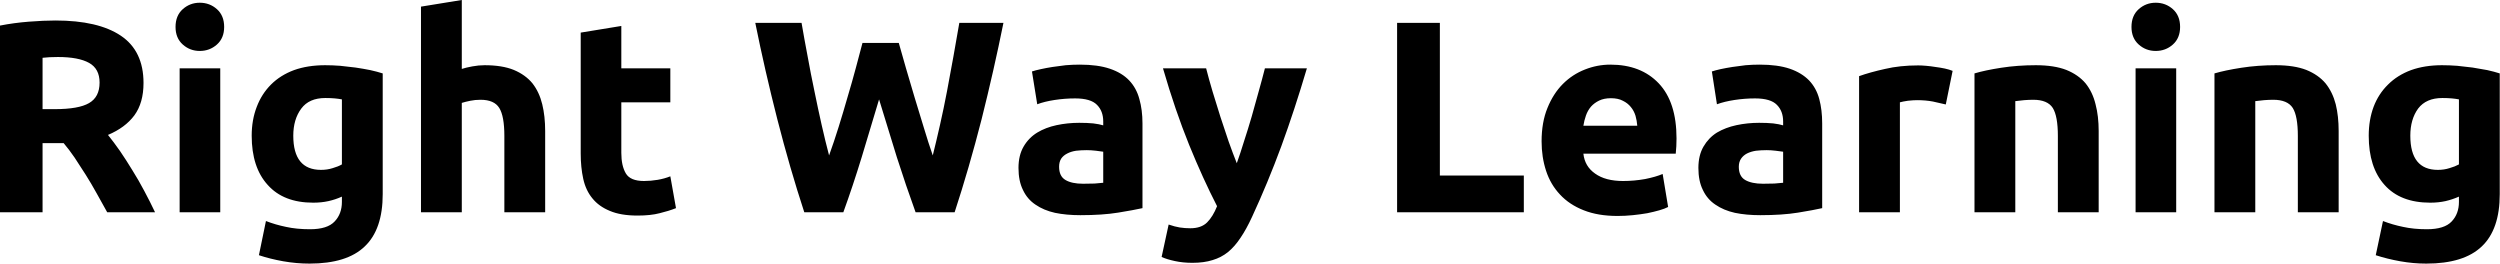 <svg data-v-423bf9ae="" xmlns="http://www.w3.org/2000/svg" viewBox="0 0 568.978 60" class="font"><!----><!----><!----><g data-v-423bf9ae="" id="61faea05-50e2-47ad-8998-a8a1a86c08ec" fill="black" transform="matrix(4.444,0,0,4.444,-4.978,-9.689)"><path d="M3.96 3.23L3.96 3.23L3.96 3.23Q6.15 3.23 7.31 4.01L7.31 4.01L7.31 4.01Q8.47 4.79 8.47 6.43L8.47 6.43L8.47 6.43Q8.47 7.45 8.00 8.09L8.00 8.09L8.00 8.09Q7.53 8.72 6.65 9.09L6.65 9.09L6.65 9.09Q6.94 9.45 7.27 9.92L7.27 9.92L7.27 9.92Q7.59 10.39 7.90 10.90L7.90 10.90L7.90 10.90Q8.22 11.41 8.51 11.96L8.51 11.96L8.51 11.96Q8.81 12.52 9.06 13.05L9.06 13.05L6.61 13.05L6.61 13.05Q6.34 12.57 6.07 12.08L6.07 12.08L6.07 12.08Q5.80 11.59 5.51 11.13L5.51 11.13L5.51 11.13Q5.22 10.67 4.94 10.25L4.94 10.25L4.94 10.25Q4.66 9.84 4.38 9.51L4.38 9.51L3.30 9.51L3.30 13.05L1.12 13.05L1.12 3.49L1.12 3.49Q1.83 3.35 2.60 3.29L2.60 3.29L2.60 3.29Q3.36 3.23 3.96 3.23ZM4.09 5.10L4.09 5.10L4.09 5.10Q3.85 5.10 3.66 5.11L3.66 5.11L3.66 5.11Q3.47 5.12 3.30 5.14L3.30 5.14L3.30 7.77L3.92 7.77L3.92 7.77Q5.15 7.77 5.68 7.46L5.68 7.46L5.68 7.46Q6.22 7.15 6.22 6.41L6.22 6.41L6.22 6.41Q6.22 5.70 5.68 5.40L5.68 5.40L5.68 5.40Q5.14 5.10 4.09 5.10ZM12.40 5.68L12.40 13.05L10.32 13.05L10.32 5.68L12.40 5.68ZM12.60 3.56L12.60 3.56L12.60 3.56Q12.60 4.13 12.23 4.46L12.23 4.46L12.23 4.46Q11.86 4.79 11.35 4.79L11.35 4.79L11.35 4.79Q10.85 4.79 10.48 4.46L10.48 4.46L10.48 4.46Q10.11 4.13 10.11 3.56L10.11 3.56L10.11 3.56Q10.11 2.98 10.48 2.65L10.48 2.65L10.48 2.65Q10.85 2.32 11.35 2.32L11.35 2.32L11.35 2.32Q11.86 2.32 12.23 2.65L12.23 2.65L12.23 2.65Q12.60 2.98 12.60 3.56ZM16.14 9.13L16.14 9.13L16.14 9.13Q16.14 10.88 17.56 10.88L17.56 10.88L17.56 10.88Q17.88 10.88 18.16 10.79L18.16 10.79L18.16 10.79Q18.44 10.71 18.63 10.60L18.63 10.60L18.63 7.27L18.63 7.27Q18.48 7.24 18.27 7.22L18.27 7.22L18.27 7.22Q18.06 7.20 17.78 7.20L17.78 7.20L17.78 7.20Q16.95 7.20 16.55 7.74L16.55 7.74L16.55 7.74Q16.14 8.29 16.14 9.13ZM20.72 5.94L20.72 12.12L20.72 12.12Q20.72 13.93 19.80 14.80L19.80 14.80L19.80 14.80Q18.89 15.68 16.97 15.68L16.97 15.68L16.97 15.68Q16.30 15.68 15.62 15.56L15.62 15.56L15.62 15.56Q14.95 15.44 14.38 15.25L14.38 15.25L14.74 13.50L14.74 13.50Q15.23 13.69 15.77 13.80L15.77 13.80L15.77 13.80Q16.31 13.92 17.00 13.92L17.00 13.92L17.00 13.92Q17.89 13.92 18.26 13.52L18.26 13.52L18.26 13.52Q18.63 13.13 18.63 12.52L18.63 12.52L18.63 12.25L18.63 12.25Q18.30 12.40 17.94 12.48L17.94 12.48L17.94 12.48Q17.58 12.56 17.16 12.56L17.16 12.56L17.16 12.56Q15.64 12.56 14.83 11.65L14.83 11.65L14.83 11.65Q14.01 10.75 14.01 9.13L14.01 9.13L14.01 9.13Q14.01 8.32 14.27 7.65L14.27 7.65L14.27 7.65Q14.52 6.99 15.00 6.51L15.00 6.51L15.00 6.51Q15.48 6.03 16.18 5.77L16.18 5.77L16.18 5.77Q16.88 5.52 17.77 5.52L17.77 5.52L17.77 5.52Q18.14 5.52 18.54 5.55L18.54 5.55L18.54 5.55Q18.94 5.59 19.33 5.64L19.33 5.64L19.33 5.64Q19.73 5.70 20.08 5.77L20.08 5.77L20.08 5.77Q20.44 5.85 20.72 5.94L20.72 5.94ZM24.77 13.05L22.68 13.05L22.68 2.52L24.77 2.18L24.77 5.71L24.77 5.71Q24.98 5.64 25.31 5.58L25.31 5.58L25.31 5.58Q25.63 5.52 25.94 5.52L25.94 5.52L25.94 5.52Q26.84 5.52 27.43 5.76L27.43 5.76L27.43 5.76Q28.03 6.01 28.39 6.45L28.39 6.45L28.39 6.45Q28.74 6.90 28.89 7.52L28.89 7.52L28.89 7.52Q29.04 8.13 29.04 8.89L29.04 8.89L29.04 13.05L26.95 13.05L26.95 9.14L26.95 9.14Q26.95 8.13 26.69 7.71L26.69 7.71L26.69 7.71Q26.43 7.29 25.73 7.29L25.73 7.29L25.73 7.29Q25.45 7.29 25.21 7.34L25.21 7.34L25.21 7.34Q24.96 7.39 24.77 7.45L24.77 7.45L24.77 13.05ZM30.86 10.04L30.86 3.85L32.94 3.51L32.94 5.68L35.45 5.68L35.45 7.42L32.94 7.42L32.94 10.01L32.94 10.01Q32.94 10.67 33.17 11.06L33.17 11.06L33.17 11.06Q33.40 11.45 34.10 11.45L34.10 11.45L34.10 11.45Q34.44 11.45 34.80 11.39L34.80 11.39L34.80 11.39Q35.15 11.33 35.45 11.21L35.45 11.21L35.74 12.84L35.74 12.84Q35.36 12.99 34.90 13.10L34.90 13.10L34.90 13.10Q34.44 13.22 33.77 13.22L33.77 13.22L33.77 13.22Q32.91 13.22 32.35 12.98L32.35 12.98L32.35 12.98Q31.79 12.75 31.46 12.34L31.46 12.34L31.46 12.34Q31.12 11.93 30.99 11.34L30.99 11.34L30.99 11.34Q30.86 10.75 30.86 10.04L30.86 10.04ZM45.29 4.38L47.15 4.38L47.15 4.38Q47.32 4.96 47.52 5.68L47.52 5.68L47.52 5.68Q47.73 6.40 47.96 7.17L47.96 7.17L47.96 7.17Q48.19 7.94 48.43 8.71L48.43 8.71L48.43 8.71Q48.66 9.48 48.89 10.14L48.89 10.14L48.89 10.14Q49.07 9.42 49.26 8.58L49.26 8.58L49.26 8.58Q49.45 7.74 49.62 6.85L49.62 6.85L49.62 6.85Q49.78 5.95 49.95 5.06L49.95 5.06L49.95 5.06Q50.11 4.17 50.25 3.35L50.25 3.35L52.51 3.35L52.51 3.35Q52.02 5.78 51.39 8.29L51.39 8.29L51.39 8.29Q50.75 10.79 50.01 13.05L50.01 13.05L48.01 13.05L48.01 13.05Q47.52 11.70 47.05 10.23L47.05 10.23L47.05 10.23Q46.59 8.75 46.14 7.27L46.14 7.27L46.14 7.27Q45.70 8.75 45.25 10.23L45.25 10.23L45.25 10.23Q44.80 11.70 44.31 13.05L44.31 13.05L42.31 13.05L42.31 13.05Q41.57 10.79 40.93 8.29L40.93 8.29L40.93 8.29Q40.29 5.78 39.80 3.35L39.80 3.35L42.17 3.35L42.17 3.35Q42.31 4.17 42.48 5.06L42.48 5.06L42.48 5.06Q42.64 5.95 42.83 6.85L42.83 6.85L42.83 6.85Q43.01 7.74 43.20 8.58L43.20 8.58L43.20 8.58Q43.39 9.42 43.58 10.14L43.58 10.14L43.58 10.14Q43.83 9.45 44.07 8.68L44.07 8.68L44.07 8.68Q44.31 7.91 44.53 7.14L44.53 7.14L44.53 7.14Q44.76 6.37 44.95 5.66L44.95 5.66L44.95 5.66Q45.14 4.94 45.29 4.38L45.29 4.38ZM56.59 11.59L56.59 11.59L56.59 11.59Q56.90 11.59 57.18 11.58L57.18 11.58L57.18 11.58Q57.46 11.56 57.62 11.54L57.62 11.54L57.62 9.95L57.62 9.95Q57.50 9.93 57.25 9.90L57.25 9.90L57.25 9.90Q56.99 9.87 56.78 9.87L56.78 9.87L56.78 9.87Q56.49 9.87 56.23 9.90L56.23 9.90L56.23 9.90Q55.97 9.94 55.78 10.04L55.78 10.04L55.78 10.04Q55.58 10.14 55.47 10.30L55.47 10.30L55.47 10.30Q55.36 10.47 55.36 10.72L55.36 10.72L55.36 10.72Q55.36 11.21 55.69 11.40L55.69 11.40L55.69 11.40Q56.01 11.59 56.59 11.59ZM56.42 5.49L56.42 5.49L56.42 5.49Q57.34 5.49 57.96 5.70L57.96 5.70L57.96 5.70Q58.58 5.91 58.95 6.30L58.95 6.30L58.95 6.30Q59.32 6.69 59.47 7.25L59.47 7.25L59.47 7.25Q59.63 7.81 59.63 8.50L59.63 8.50L59.63 12.84L59.63 12.84Q59.18 12.94 58.38 13.07L58.38 13.07L58.38 13.07Q57.58 13.20 56.45 13.20L56.45 13.20L56.45 13.20Q55.73 13.20 55.15 13.08L55.15 13.08L55.15 13.08Q54.57 12.95 54.15 12.66L54.15 12.66L54.15 12.66Q53.73 12.38 53.51 11.91L53.51 11.91L53.51 11.91Q53.28 11.45 53.28 10.78L53.28 10.78L53.28 10.78Q53.28 10.14 53.54 9.69L53.54 9.69L53.54 9.69Q53.80 9.24 54.24 8.97L54.24 8.97L54.24 8.97Q54.67 8.71 55.23 8.59L55.23 8.59L55.23 8.59Q55.79 8.47 56.39 8.47L56.39 8.47L56.39 8.47Q56.80 8.47 57.11 8.50L57.11 8.50L57.11 8.50Q57.43 8.54 57.62 8.60L57.62 8.60L57.62 8.40L57.62 8.40Q57.62 7.87 57.30 7.55L57.30 7.55L57.30 7.55Q56.98 7.22 56.18 7.22L56.18 7.22L56.18 7.22Q55.65 7.22 55.13 7.30L55.13 7.30L55.13 7.30Q54.61 7.38 54.24 7.52L54.24 7.52L53.97 5.84L53.97 5.84Q54.15 5.78 54.43 5.72L54.43 5.72L54.43 5.72Q54.70 5.66 55.02 5.61L55.02 5.61L55.02 5.61Q55.34 5.56 55.70 5.52L55.70 5.52L55.70 5.52Q56.06 5.49 56.42 5.49ZM65.90 5.68L68.05 5.68L68.05 5.68Q67.42 7.81 66.74 9.67L66.74 9.67L66.74 9.67Q66.05 11.54 65.24 13.29L65.24 13.29L65.24 13.29Q64.95 13.92 64.65 14.36L64.65 14.36L64.65 14.36Q64.36 14.80 64.01 15.09L64.01 15.09L64.01 15.09Q63.66 15.37 63.22 15.50L63.22 15.50L63.22 15.50Q62.78 15.64 62.19 15.64L62.19 15.64L62.19 15.64Q61.70 15.64 61.29 15.55L61.29 15.55L61.29 15.55Q60.87 15.46 60.61 15.34L60.61 15.34L60.97 13.68L60.97 13.68Q61.29 13.79 61.54 13.83L61.54 13.83L61.54 13.83Q61.80 13.87 62.08 13.87L62.08 13.87L62.08 13.87Q62.64 13.87 62.94 13.57L62.94 13.57L62.94 13.57Q63.24 13.27 63.45 12.74L63.45 12.74L63.45 12.74Q62.73 11.34 62.02 9.60L62.02 9.60L62.02 9.60Q61.31 7.85 60.68 5.68L60.68 5.68L62.89 5.68L62.89 5.68Q63.03 6.23 63.22 6.87L63.22 6.87L63.22 6.87Q63.41 7.50 63.62 8.16L63.62 8.16L63.62 8.16Q63.83 8.81 64.04 9.42L64.04 9.42L64.04 9.42Q64.26 10.04 64.46 10.54L64.46 10.54L64.46 10.54Q64.64 10.04 64.83 9.42L64.83 9.42L64.83 9.42Q65.03 8.81 65.22 8.16L65.22 8.16L65.22 8.16Q65.41 7.50 65.58 6.87L65.58 6.87L65.58 6.87Q65.76 6.23 65.90 5.68L65.90 5.68ZM74.86 11.17L79.16 11.17L79.16 13.05L72.67 13.05L72.67 3.35L74.86 3.35L74.86 11.17ZM80.07 9.42L80.07 9.42L80.07 9.42Q80.07 8.44 80.37 7.71L80.37 7.71L80.37 7.71Q80.67 6.97 81.16 6.48L81.16 6.48L81.16 6.48Q81.65 5.99 82.29 5.74L82.29 5.74L82.29 5.74Q82.92 5.49 83.59 5.49L83.59 5.49L83.59 5.49Q85.16 5.49 86.07 6.45L86.07 6.45L86.07 6.45Q86.98 7.41 86.98 9.27L86.98 9.27L86.98 9.27Q86.98 9.45 86.97 9.67L86.97 9.67L86.97 9.67Q86.95 9.88 86.94 10.05L86.94 10.05L82.21 10.05L82.21 10.05Q82.28 10.70 82.81 11.07L82.81 11.07L82.81 11.07Q83.34 11.45 84.24 11.45L84.24 11.45L84.24 11.45Q84.81 11.45 85.37 11.35L85.37 11.35L85.37 11.35Q85.92 11.24 86.27 11.09L86.27 11.09L86.55 12.78L86.55 12.78Q86.38 12.87 86.10 12.95L86.10 12.95L86.10 12.95Q85.82 13.03 85.48 13.10L85.48 13.10L85.48 13.10Q85.13 13.16 84.74 13.20L84.74 13.20L84.74 13.20Q84.35 13.24 83.96 13.24L83.96 13.24L83.96 13.24Q82.96 13.24 82.23 12.95L82.23 12.95L82.23 12.95Q81.49 12.66 81.01 12.14L81.01 12.14L81.01 12.14Q80.53 11.63 80.30 10.93L80.30 10.93L80.30 10.93Q80.07 10.23 80.07 9.42ZM82.21 8.62L84.97 8.62L84.97 8.62Q84.95 8.36 84.88 8.11L84.88 8.11L84.88 8.11Q84.80 7.85 84.64 7.66L84.64 7.66L84.64 7.66Q84.48 7.46 84.23 7.34L84.23 7.34L84.23 7.34Q83.99 7.21 83.62 7.21L83.62 7.21L83.62 7.21Q83.27 7.21 83.02 7.33L83.02 7.33L83.02 7.33Q82.77 7.45 82.60 7.64L82.60 7.64L82.60 7.64Q82.43 7.84 82.34 8.10L82.34 8.10L82.34 8.10Q82.25 8.36 82.21 8.62L82.21 8.62ZM91.41 11.59L91.41 11.59L91.41 11.59Q91.71 11.59 91.99 11.58L91.99 11.58L91.99 11.58Q92.27 11.56 92.44 11.54L92.44 11.54L92.44 9.95L92.44 9.95Q92.32 9.93 92.06 9.90L92.06 9.90L92.06 9.90Q91.81 9.87 91.60 9.87L91.60 9.87L91.60 9.87Q91.31 9.87 91.05 9.90L91.05 9.90L91.05 9.90Q90.79 9.94 90.59 10.04L90.59 10.04L90.59 10.04Q90.40 10.14 90.29 10.30L90.29 10.30L90.29 10.30Q90.17 10.47 90.17 10.72L90.17 10.72L90.17 10.72Q90.17 11.21 90.50 11.40L90.50 11.40L90.50 11.40Q90.83 11.59 91.41 11.59ZM91.24 5.49L91.24 5.49L91.24 5.49Q92.16 5.49 92.78 5.70L92.78 5.70L92.78 5.70Q93.39 5.91 93.77 6.30L93.77 6.30L93.77 6.30Q94.14 6.69 94.29 7.25L94.29 7.25L94.29 7.25Q94.44 7.81 94.44 8.50L94.44 8.50L94.44 12.84L94.44 12.84Q94.00 12.94 93.20 13.07L93.20 13.07L93.20 13.07Q92.40 13.20 91.27 13.20L91.27 13.20L91.27 13.20Q90.55 13.20 89.97 13.08L89.97 13.08L89.97 13.08Q89.39 12.95 88.97 12.66L88.97 12.66L88.97 12.66Q88.55 12.38 88.33 11.91L88.33 11.91L88.33 11.91Q88.10 11.45 88.10 10.78L88.10 10.78L88.10 10.78Q88.10 10.14 88.36 9.69L88.36 9.69L88.36 9.69Q88.62 9.24 89.05 8.97L89.05 8.97L89.05 8.97Q89.49 8.71 90.05 8.59L90.05 8.59L90.05 8.59Q90.61 8.47 91.21 8.47L91.21 8.47L91.21 8.47Q91.62 8.47 91.93 8.50L91.93 8.50L91.93 8.50Q92.25 8.54 92.44 8.60L92.44 8.60L92.44 8.40L92.44 8.40Q92.44 7.87 92.12 7.55L92.12 7.55L92.12 7.55Q91.80 7.22 91.00 7.22L91.00 7.22L91.00 7.22Q90.47 7.22 89.95 7.30L89.95 7.30L89.95 7.30Q89.43 7.38 89.05 7.52L89.05 7.52L88.79 5.84L88.79 5.84Q88.97 5.78 89.24 5.72L89.24 5.72L89.24 5.72Q89.52 5.66 89.84 5.61L89.84 5.61L89.84 5.61Q90.16 5.56 90.52 5.52L90.52 5.52L90.52 5.52Q90.87 5.49 91.24 5.49ZM101.12 5.81L100.77 7.53L100.77 7.53Q100.49 7.46 100.11 7.38L100.11 7.38L100.11 7.38Q99.74 7.31 99.30 7.31L99.30 7.31L99.30 7.31Q99.11 7.31 98.83 7.34L98.83 7.34L98.83 7.34Q98.56 7.38 98.42 7.42L98.42 7.42L98.42 13.05L96.33 13.05L96.33 6.08L96.33 6.08Q96.89 5.88 97.66 5.71L97.66 5.71L97.66 5.71Q98.42 5.53 99.36 5.53L99.36 5.53L99.36 5.53Q99.53 5.53 99.76 5.55L99.76 5.55L99.76 5.55Q100.00 5.57 100.24 5.61L100.24 5.61L100.24 5.61Q100.48 5.64 100.72 5.69L100.72 5.69L100.72 5.69Q100.95 5.74 101.12 5.81L101.12 5.81ZM102.24 13.05L102.24 5.94L102.24 5.94Q102.77 5.78 103.61 5.65L103.61 5.65L103.61 5.65Q104.45 5.52 105.38 5.52L105.38 5.52L105.38 5.52Q106.32 5.52 106.94 5.76L106.94 5.76L106.94 5.76Q107.56 6.01 107.93 6.45L107.93 6.45L107.93 6.45Q108.29 6.90 108.44 7.52L108.44 7.52L108.44 7.52Q108.60 8.13 108.60 8.89L108.60 8.89L108.60 13.05L106.51 13.05L106.51 9.14L106.51 9.14Q106.51 8.13 106.25 7.71L106.25 7.71L106.25 7.71Q105.98 7.29 105.25 7.29L105.25 7.29L105.25 7.29Q105.03 7.29 104.78 7.31L104.78 7.31L104.78 7.31Q104.52 7.34 104.33 7.36L104.33 7.36L104.33 13.05L102.24 13.05ZM112.57 5.68L112.57 13.05L110.49 13.05L110.49 5.68L112.57 5.68ZM112.77 3.56L112.77 3.56L112.77 3.56Q112.77 4.13 112.40 4.46L112.40 4.46L112.40 4.46Q112.03 4.79 111.52 4.79L111.52 4.79L111.52 4.79Q111.02 4.79 110.65 4.46L110.65 4.46L110.65 4.46Q110.28 4.13 110.28 3.56L110.28 3.56L110.28 3.56Q110.28 2.98 110.65 2.65L110.65 2.65L110.65 2.65Q111.02 2.32 111.52 2.32L111.52 2.32L111.52 2.32Q112.03 2.32 112.40 2.65L112.40 2.65L112.40 2.65Q112.77 2.98 112.77 3.56ZM114.53 13.05L114.53 5.94L114.53 5.94Q115.07 5.78 115.91 5.65L115.91 5.65L115.91 5.65Q116.75 5.52 117.67 5.52L117.67 5.52L117.67 5.52Q118.61 5.52 119.23 5.76L119.23 5.76L119.23 5.76Q119.85 6.01 120.22 6.45L120.22 6.45L120.22 6.45Q120.58 6.90 120.74 7.52L120.74 7.52L120.74 7.52Q120.89 8.13 120.89 8.89L120.89 8.89L120.89 13.05L118.80 13.05L118.80 9.14L118.80 9.14Q118.80 8.13 118.54 7.71L118.54 7.71L118.54 7.71Q118.27 7.29 117.54 7.29L117.54 7.29L117.54 7.29Q117.32 7.29 117.07 7.31L117.07 7.31L117.07 7.31Q116.82 7.34 116.62 7.36L116.62 7.36L116.62 13.05L114.53 13.05ZM124.56 9.13L124.56 9.13L124.56 9.13Q124.56 10.88 125.97 10.88L125.97 10.88L125.97 10.88Q126.29 10.88 126.57 10.79L126.57 10.79L126.57 10.79Q126.85 10.71 127.05 10.60L127.05 10.60L127.05 7.27L127.05 7.27Q126.90 7.24 126.69 7.22L126.69 7.22L126.69 7.22Q126.48 7.20 126.20 7.20L126.20 7.20L126.20 7.20Q125.37 7.20 124.96 7.74L124.96 7.74L124.96 7.74Q124.56 8.29 124.56 9.13ZM129.14 5.94L129.14 12.12L129.14 12.12Q129.14 13.93 128.22 14.80L128.22 14.80L128.22 14.80Q127.30 15.68 125.38 15.68L125.38 15.68L125.38 15.68Q124.71 15.68 124.04 15.56L124.04 15.56L124.04 15.56Q123.37 15.44 122.79 15.25L122.79 15.25L123.16 13.50L123.16 13.50Q123.65 13.69 124.19 13.80L124.19 13.80L124.19 13.80Q124.73 13.92 125.41 13.92L125.41 13.92L125.41 13.92Q126.31 13.92 126.68 13.52L126.68 13.52L126.68 13.52Q127.05 13.13 127.05 12.52L127.05 12.52L127.05 12.25L127.05 12.25Q126.71 12.40 126.36 12.48L126.36 12.48L126.36 12.48Q126.00 12.56 125.58 12.56L125.58 12.56L125.58 12.56Q124.05 12.56 123.24 11.65L123.24 11.65L123.24 11.65Q122.43 10.75 122.43 9.13L122.43 9.13L122.43 9.13Q122.43 8.32 122.68 7.65L122.68 7.65L122.68 7.65Q122.93 6.99 123.42 6.51L123.42 6.51L123.42 6.51Q123.90 6.03 124.60 5.77L124.60 5.77L124.60 5.77Q125.30 5.52 126.18 5.52L126.18 5.52L126.18 5.52Q126.56 5.52 126.96 5.55L126.96 5.55L126.96 5.55Q127.36 5.59 127.75 5.64L127.75 5.64L127.75 5.64Q128.14 5.70 128.50 5.77L128.50 5.77L128.50 5.77Q128.86 5.85 129.14 5.94L129.14 5.94Z"></path></g><!----><!----></svg>
